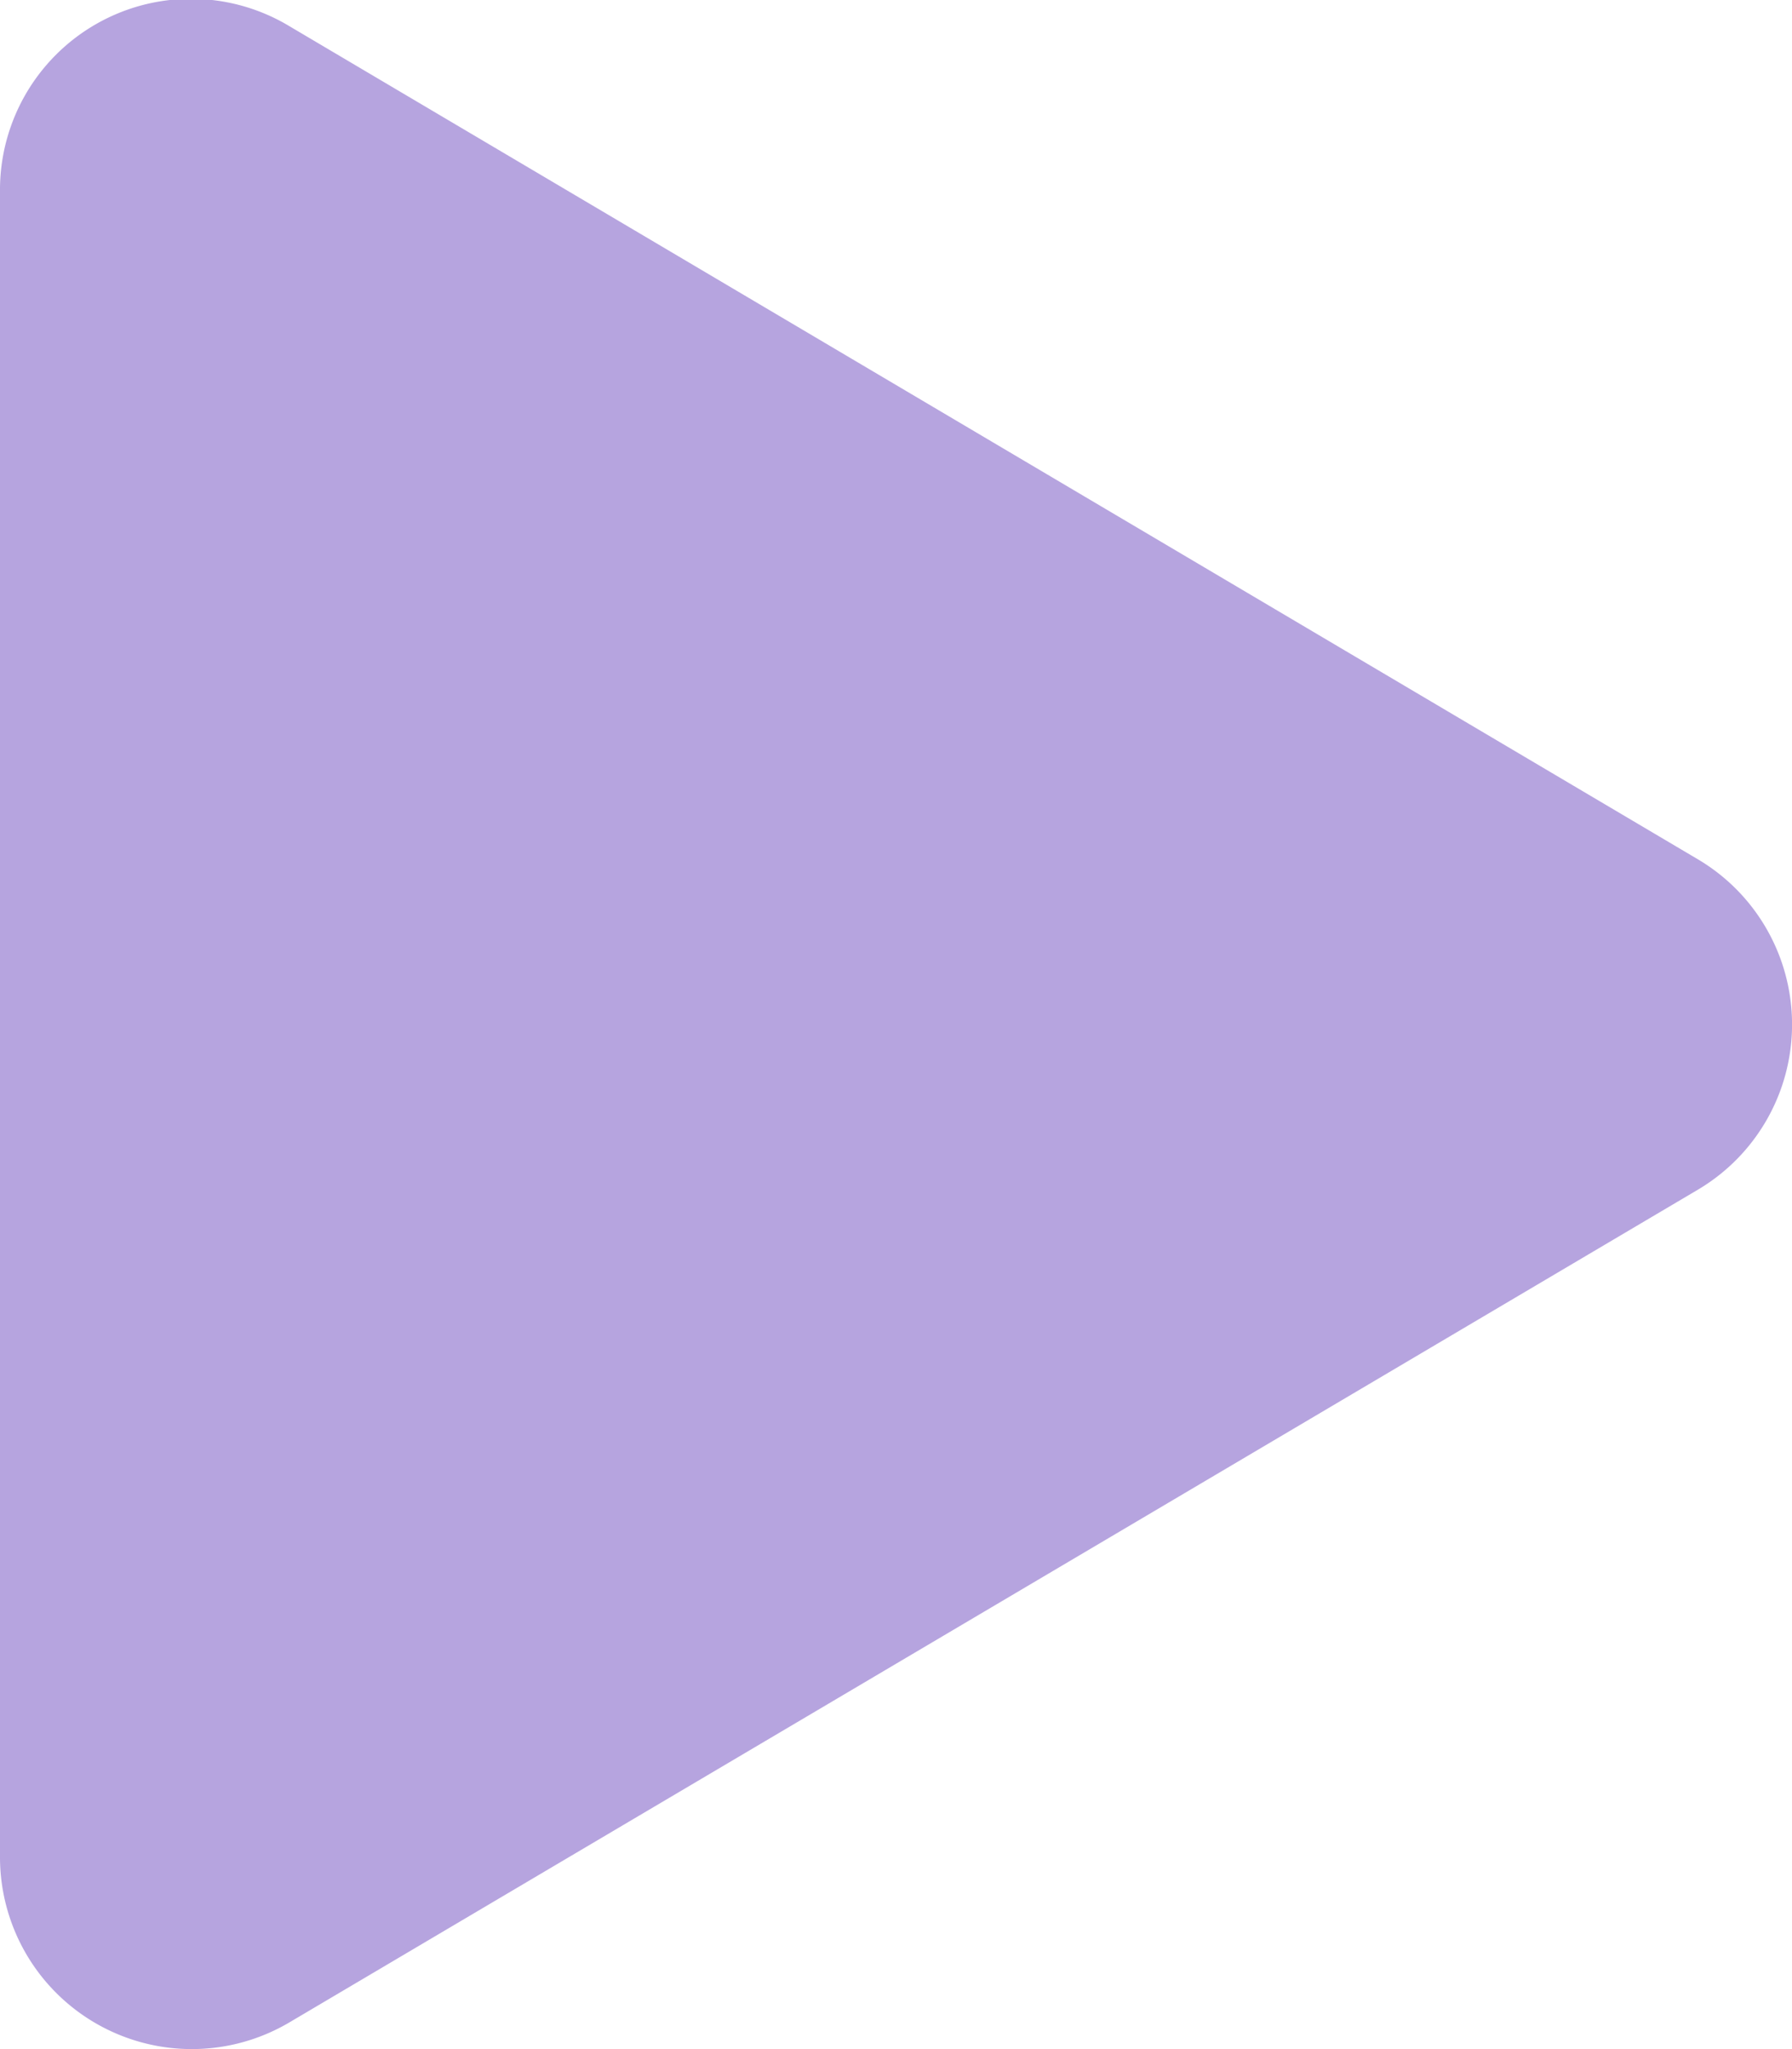 <svg xmlns="http://www.w3.org/2000/svg" width="25.561" height="29.215" viewBox="0 0 25.561 29.215">
  <path id="Icon_awesome-play" data-name="Icon awesome-play" d="M24.216,12.251,4.131.377A2.724,2.724,0,0,0,0,2.734V26.475a2.736,2.736,0,0,0,4.131,2.357L24.216,16.964A2.736,2.736,0,0,0,24.216,12.251Z" transform="translate(0 -0.002)" fill="#b6a4df"/>
</svg>
